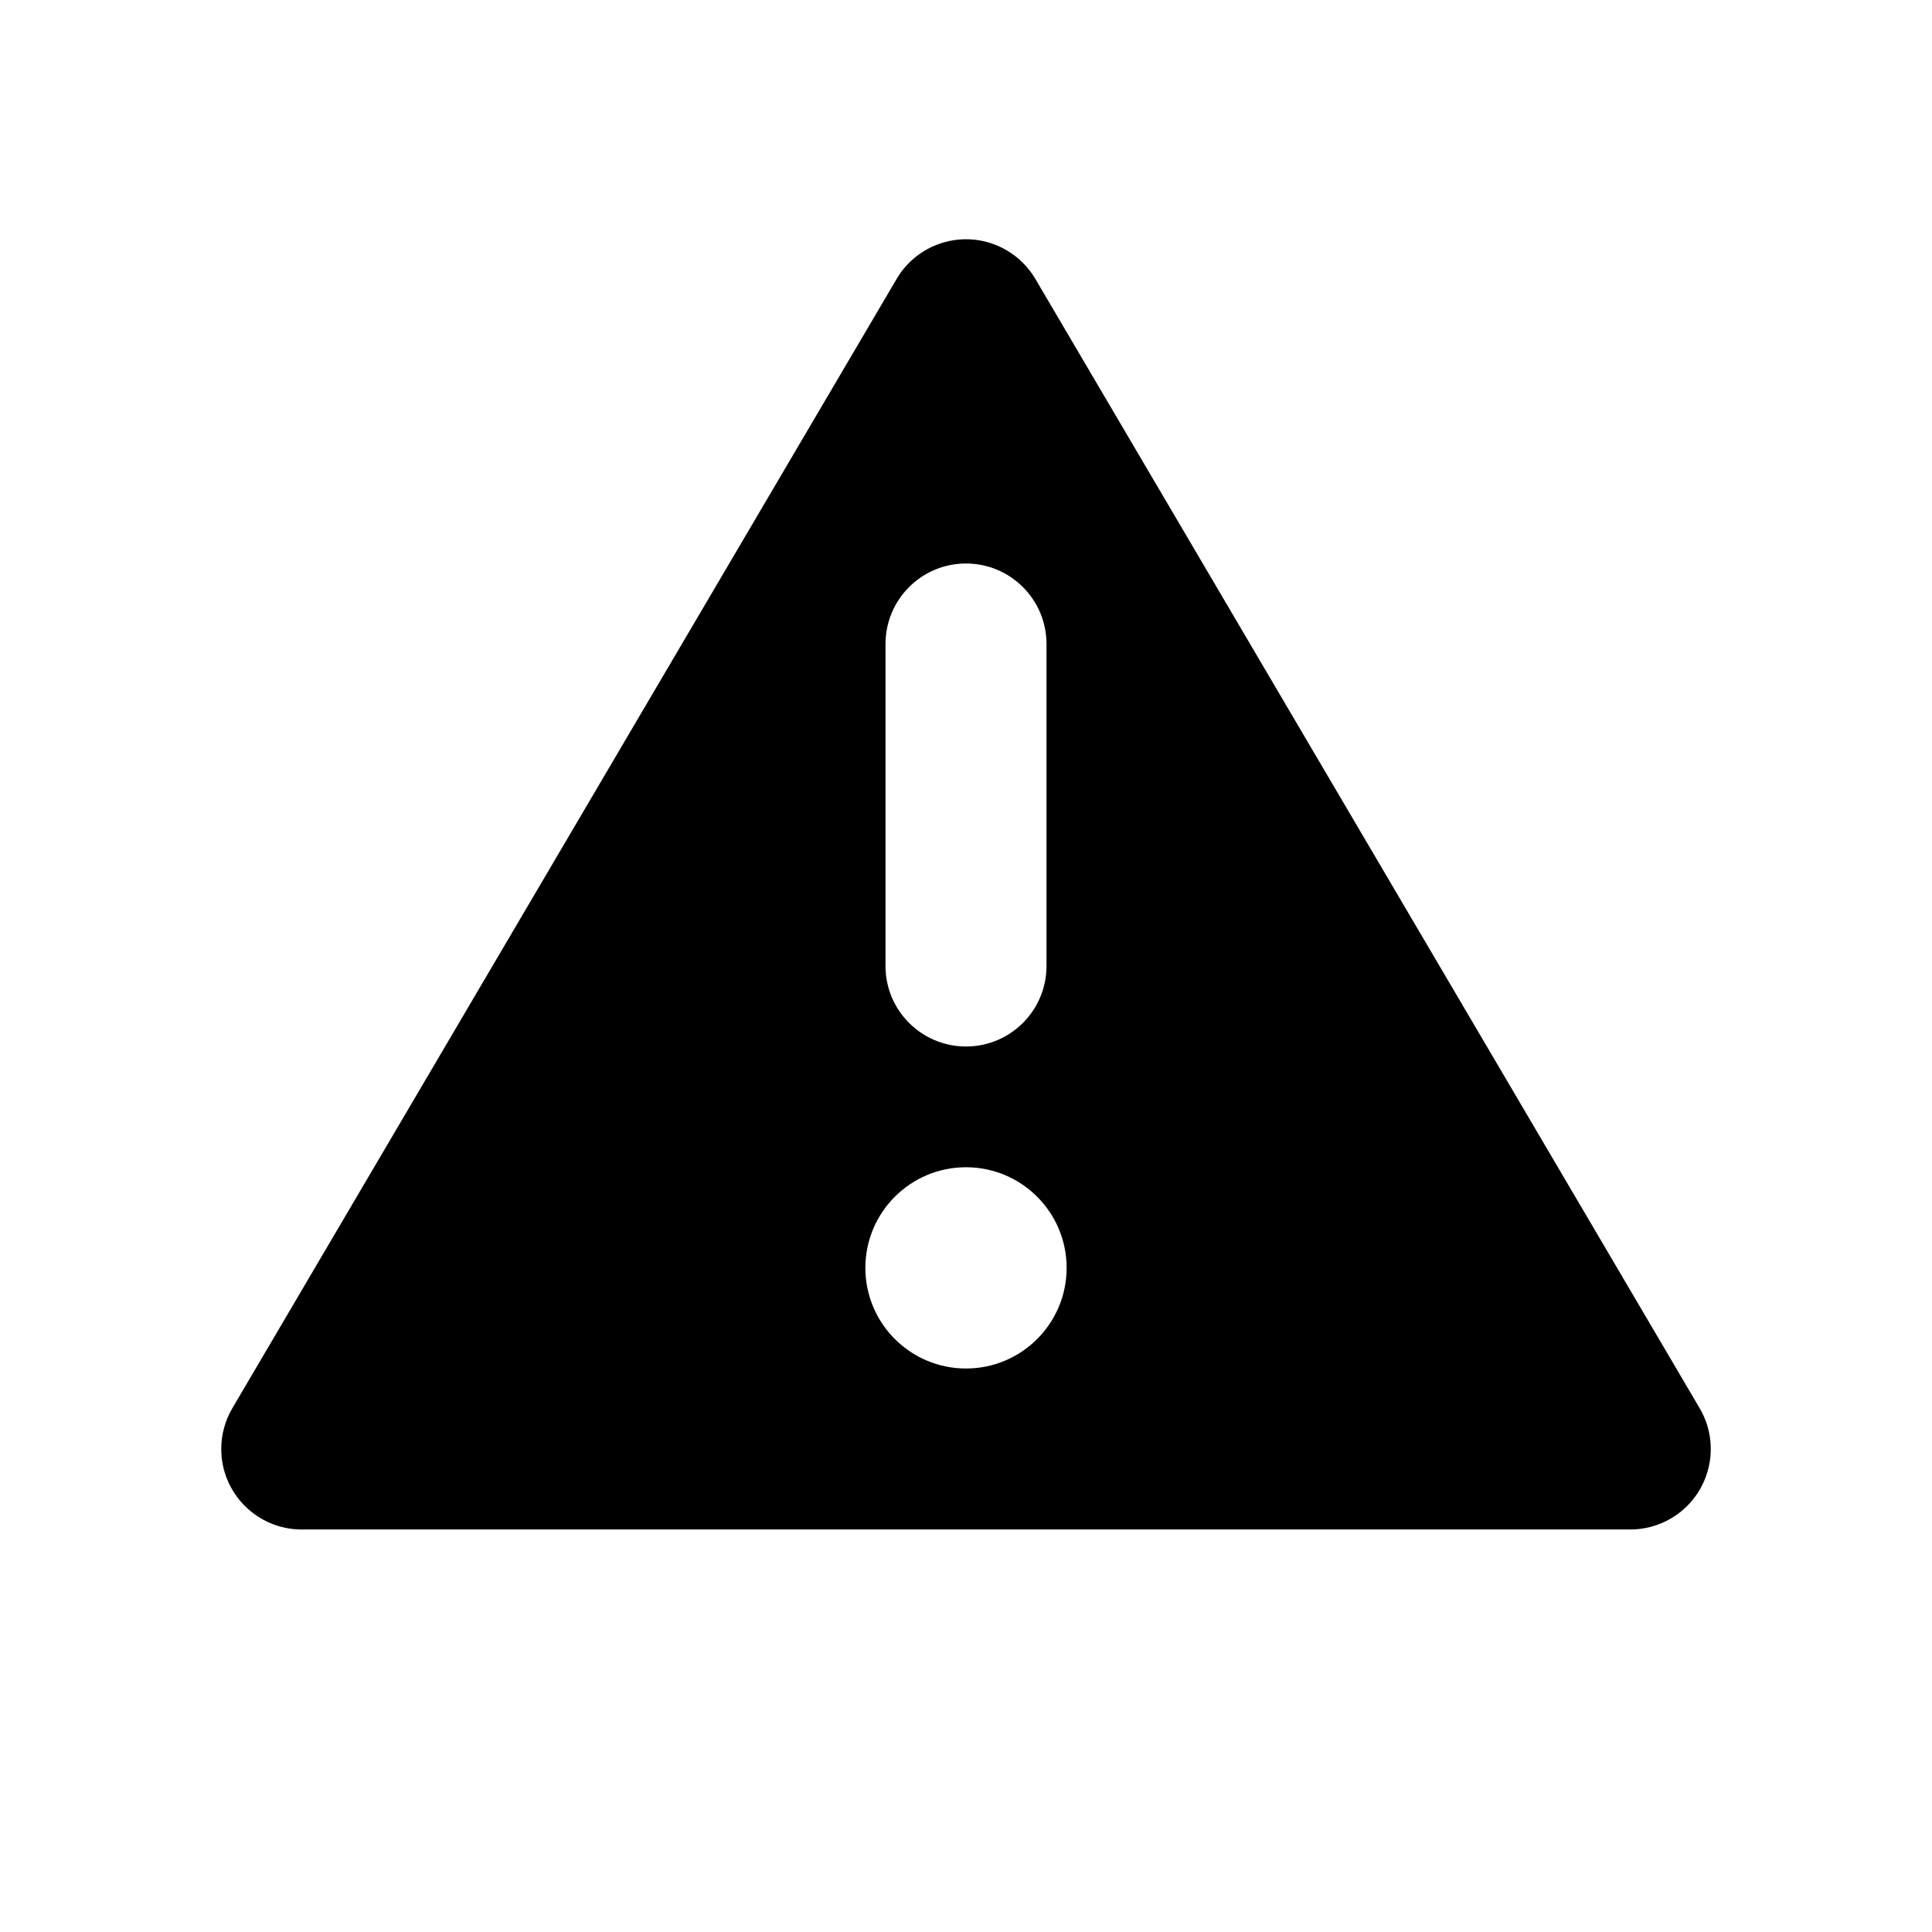 <svg viewBox="0 0 512 512" xmlns="http://www.w3.org/2000/svg" xmlns:xlink="http://www.w3.org/1999/xlink">
  <title>
    warning
  </title>
  <defs>
    <path d="M266.816,66.355 C269.943,68.194 272.549,70.8 274.388,73.926 L450.422,373.184 C456.395,383.339 453.006,396.414 442.85,402.388 C439.572,404.316 435.837,405.333 432.034,405.333 L79.966,405.333 C68.184,405.333 58.633,395.782 58.633,384 C58.633,380.196 59.65,376.462 61.578,373.184 L237.612,73.926 C243.586,63.771 256.661,60.381 266.816,66.355 Z M256,309.333 C241.273,309.333 229.333,321.273 229.333,336 C229.333,350.727 241.273,362.667 256,362.667 C270.728,362.667 282.667,350.727 282.667,336 C282.667,321.273 270.727,309.333 256,309.333 Z M256,149.333 C244.218,149.333 234.667,158.885 234.667,170.667 L234.667,170.667 L234.667,256 C234.667,267.782 244.218,277.333 256,277.333 C267.782,277.333 277.333,267.782 277.333,256 L277.333,256 L277.333,170.667 C277.333,158.885 267.782,149.333 256,149.333 Z" id="path-1"></path>
  </defs>
  <g id="icon-/-warning" stroke="none" stroke-width="1" fill="none" fill-rule="evenodd">
    <mask id="mask-2" fill="white">
      <use xlink:href="#path-1"></use>
    </mask>
    <use id="Combined-Shape" fill="currentColor" xlink:href="#path-1"></use>
  </g>
</svg>
